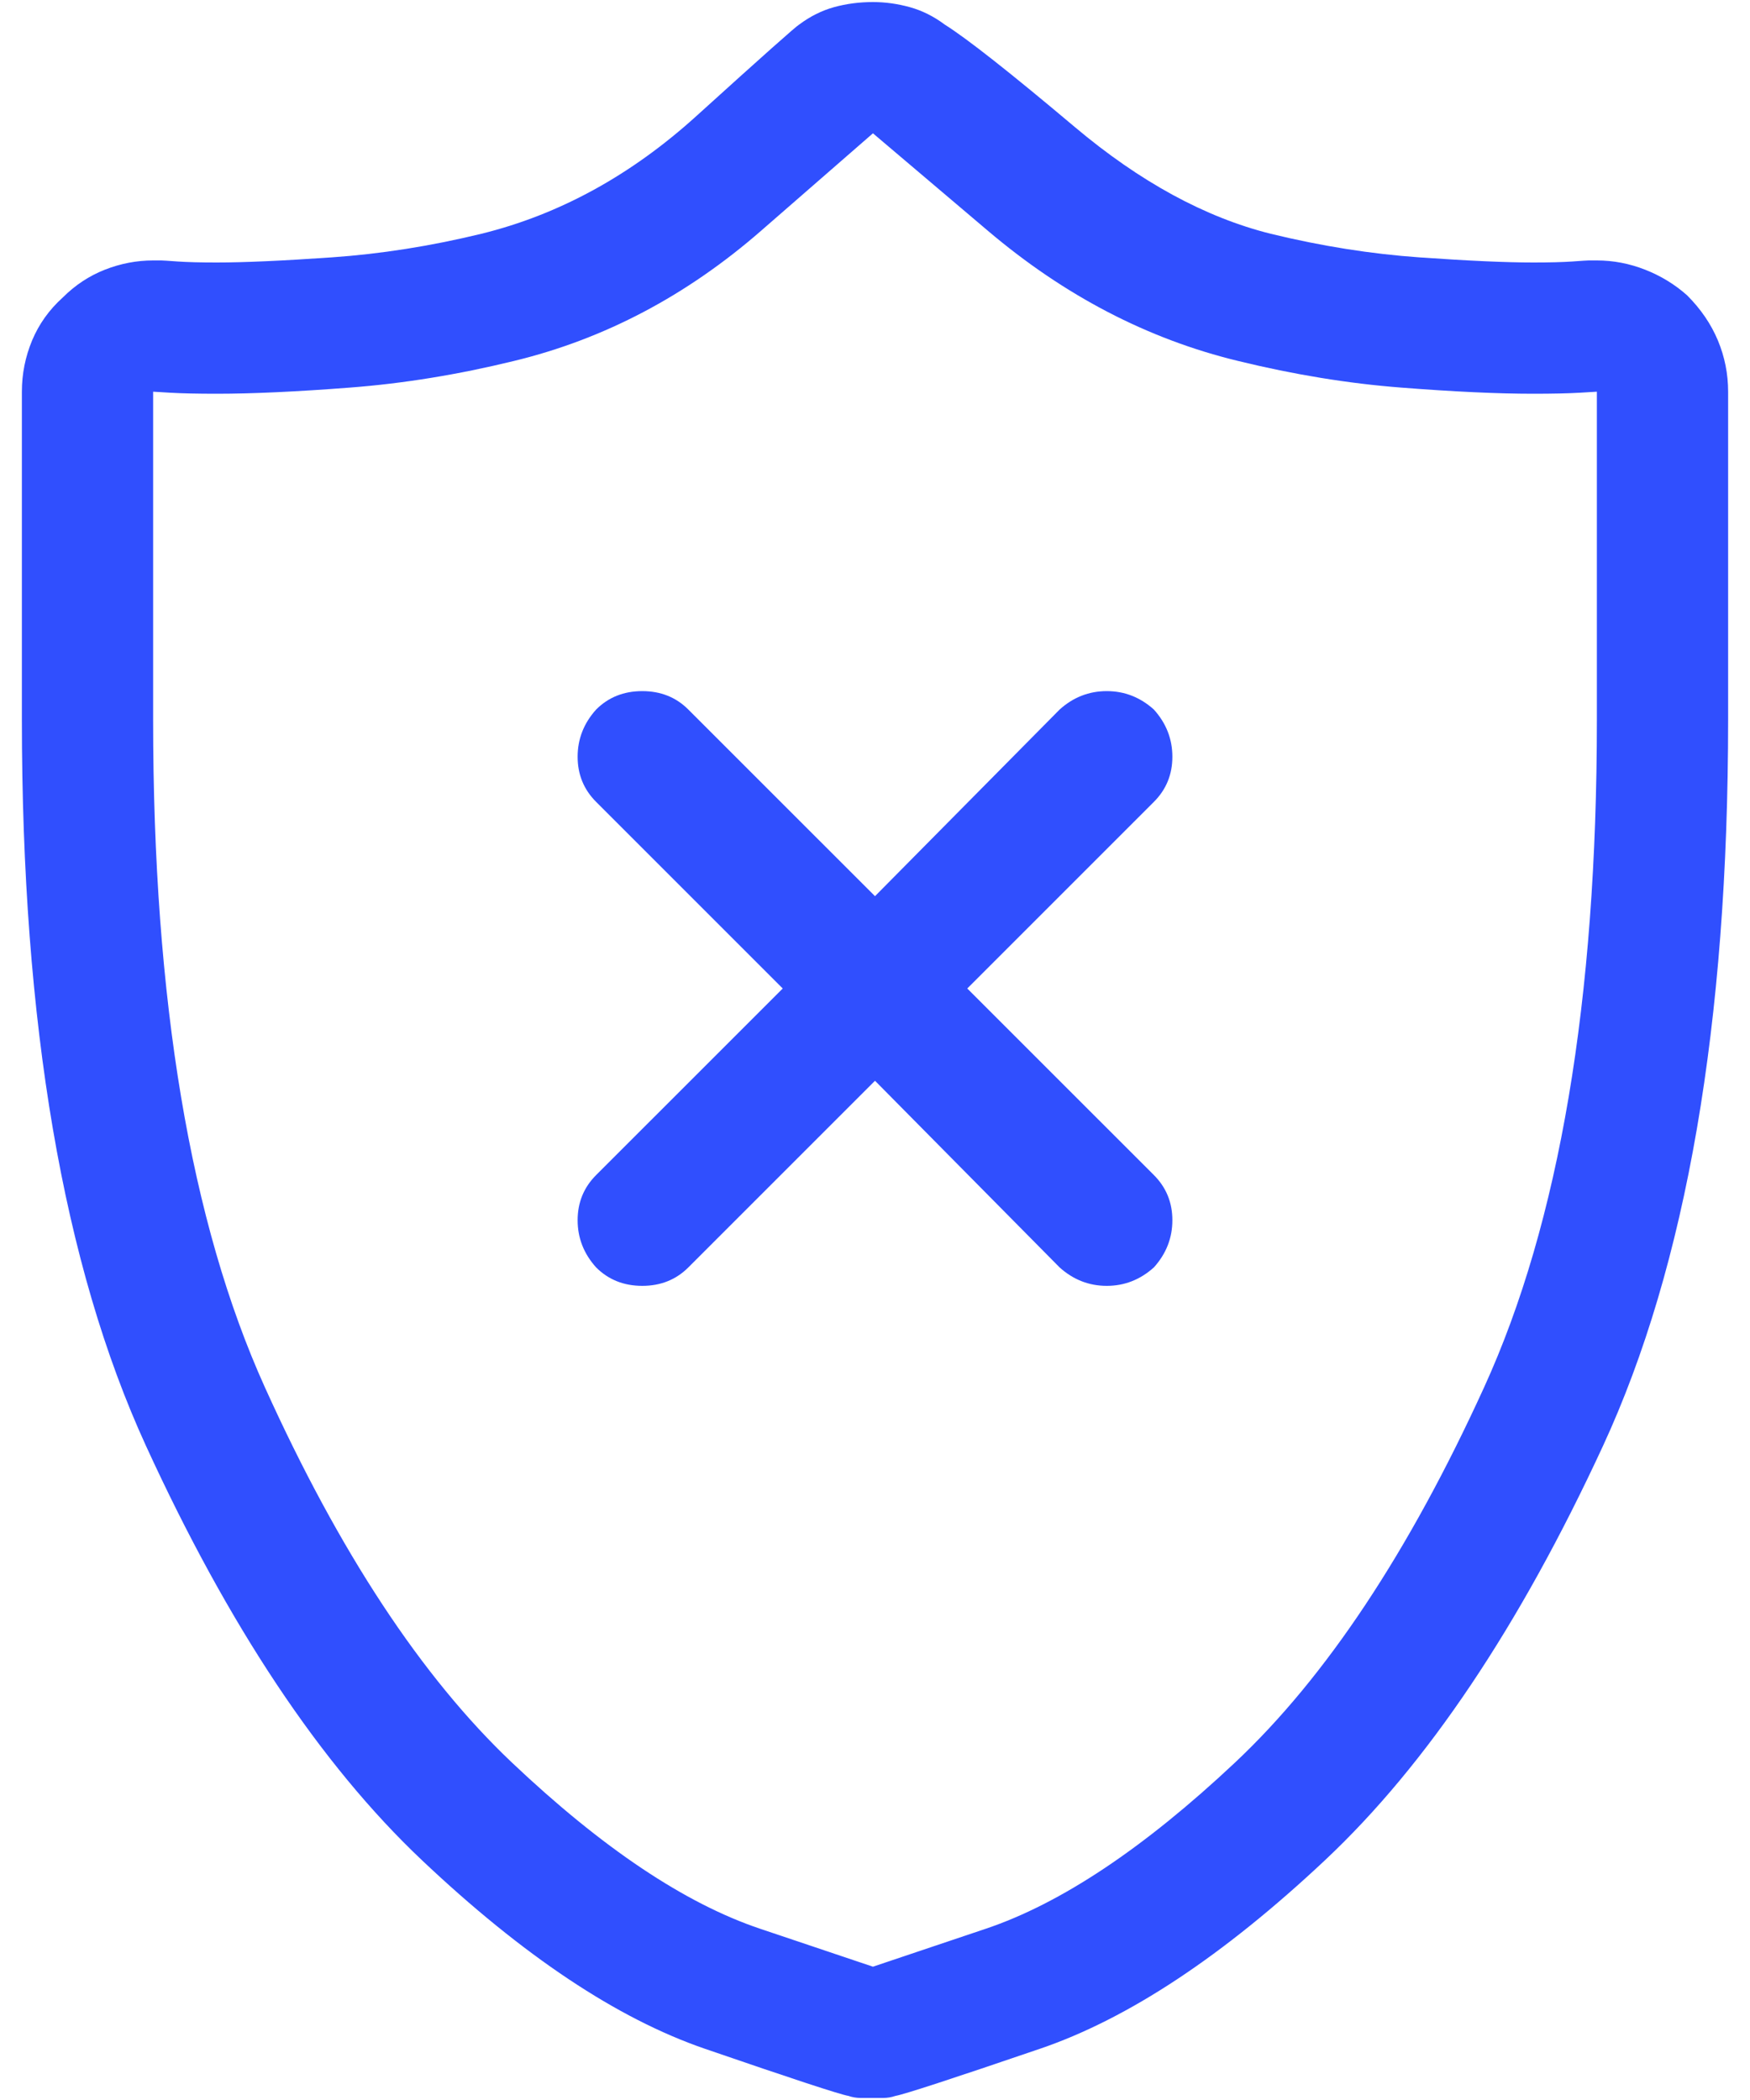 <?xml version="1.0" encoding="UTF-8"?>
<svg width="40px" height="48px" viewBox="0 0 40 48" version="1.1" xmlns="http://www.w3.org/2000/svg" xmlns:xlink="http://www.w3.org/1999/xlink">
    <!-- Generator: Sketch 47.1 (45422) - http://www.bohemiancoding.com/sketch -->
    <title>shield - simple-line-icons</title>
    <desc>Created with Sketch.</desc>
    <defs></defs>
    <g id="Cryptonia---Landing" stroke="none" stroke-width="1" fill="none" fill-rule="evenodd">
        <g id="Baza_Foundation/Homepage" transform="translate(-264, -2147)" fill="#304FFE">
            <g id="1" transform="translate(0, 1780)">
                <g id="Group-23" transform="translate(234, 341)">
                    <path d="M68.562,32.75 C68.875,33.063 69.109,33.406 69.266,33.781 C69.422,34.156 69.5,34.547 69.5,34.953 L69.5,42.453 C69.5,49.391 68.547,54.922 66.641,59.047 C64.734,63.172 62.617,66.328 60.289,68.516 C57.961,70.703 55.789,72.141 53.773,72.828 C51.758,73.516 50.656,73.875 50.469,73.906 C50.375,73.938 50.281,73.953 50.188,73.953 L49.672,73.953 C49.578,73.953 49.484,73.938 49.391,73.906 C49.203,73.875 48.109,73.516 46.109,72.828 C44.109,72.141 41.953,70.703 39.641,68.516 C37.328,66.328 35.227,63.172 33.336,59.047 C31.445,54.922 30.5,49.391 30.5,42.453 L30.5,34.953 C30.5,34.547 30.578,34.156 30.734,33.781 C30.891,33.406 31.125,33.078 31.438,32.797 C31.719,32.516 32.039,32.305 32.398,32.164 C32.758,32.023 33.125,31.953 33.5,31.953 L33.688,31.953 C33.719,31.953 33.844,31.961 34.062,31.977 C34.281,31.992 34.578,32 34.953,32 C35.578,32 36.453,31.961 37.578,31.883 C38.703,31.805 39.844,31.625 41,31.344 C42.781,30.906 44.422,30.008 45.922,28.648 C47.422,27.289 48.203,26.594 48.266,26.562 C48.516,26.375 48.781,26.242 49.062,26.164 C49.344,26.086 49.641,26.047 49.953,26.047 C50.234,26.047 50.516,26.086 50.797,26.164 C51.078,26.242 51.344,26.375 51.594,26.562 C52.094,26.875 53.086,27.656 54.57,28.906 C56.055,30.156 57.547,30.969 59.047,31.344 C60.203,31.625 61.336,31.805 62.445,31.883 C63.555,31.961 64.422,32 65.047,32 C65.422,32 65.719,31.992 65.938,31.977 C66.156,31.961 66.281,31.953 66.312,31.953 L66.5,31.953 C66.875,31.953 67.242,32.023 67.602,32.164 C67.961,32.305 68.281,32.5 68.562,32.75 Z M66.5,42.453 L66.5,34.953 L66.102,34.977 C65.836,34.992 65.484,35 65.047,35 C64.234,35 63.227,34.953 62.023,34.859 C60.82,34.766 59.578,34.563 58.297,34.25 C56.234,33.75 54.328,32.758 52.578,31.273 L49.953,29.047 L47.398,31.273 C45.695,32.758 43.813,33.75 41.75,34.25 C40.469,34.563 39.219,34.766 38,34.859 C36.781,34.953 35.766,35 34.953,35 C34.516,35 34.164,34.992 33.898,34.977 L33.5,34.953 L33.5,42.453 C33.5,48.859 34.352,53.945 36.055,57.711 C37.758,61.477 39.641,64.336 41.703,66.289 C43.766,68.242 45.656,69.508 47.375,70.086 L49.953,70.953 L52.531,70.086 C54.25,69.508 56.148,68.242 58.227,66.289 C60.305,64.336 62.203,61.477 63.922,57.711 C65.641,53.945 66.5,48.859 66.5,42.453 Z M56.375,42.219 C56.656,42.531 56.797,42.891 56.797,43.297 C56.797,43.703 56.656,44.047 56.375,44.328 L52.109,48.594 L56.375,52.859 C56.656,53.141 56.797,53.484 56.797,53.891 C56.797,54.297 56.656,54.656 56.375,54.969 C56.062,55.25 55.703,55.391 55.297,55.391 C54.891,55.391 54.531,55.25 54.219,54.969 L50,50.703 L45.734,54.969 C45.453,55.25 45.102,55.391 44.68,55.391 C44.258,55.391 43.906,55.25 43.625,54.969 C43.344,54.656 43.203,54.297 43.203,53.891 C43.203,53.484 43.344,53.141 43.625,52.859 L47.891,48.594 L43.625,44.328 C43.344,44.047 43.203,43.703 43.203,43.297 C43.203,42.891 43.344,42.531 43.625,42.219 C43.906,41.937 44.258,41.797 44.68,41.797 C45.102,41.797 45.453,41.937 45.734,42.219 L50,46.484 L54.219,42.219 C54.531,41.937 54.891,41.797 55.297,41.797 C55.703,41.797 56.062,41.937 56.375,42.219 Z" id="shield---simple-line-icons"></path>
                </g>
            </g>
        </g>
    </g>
</svg>